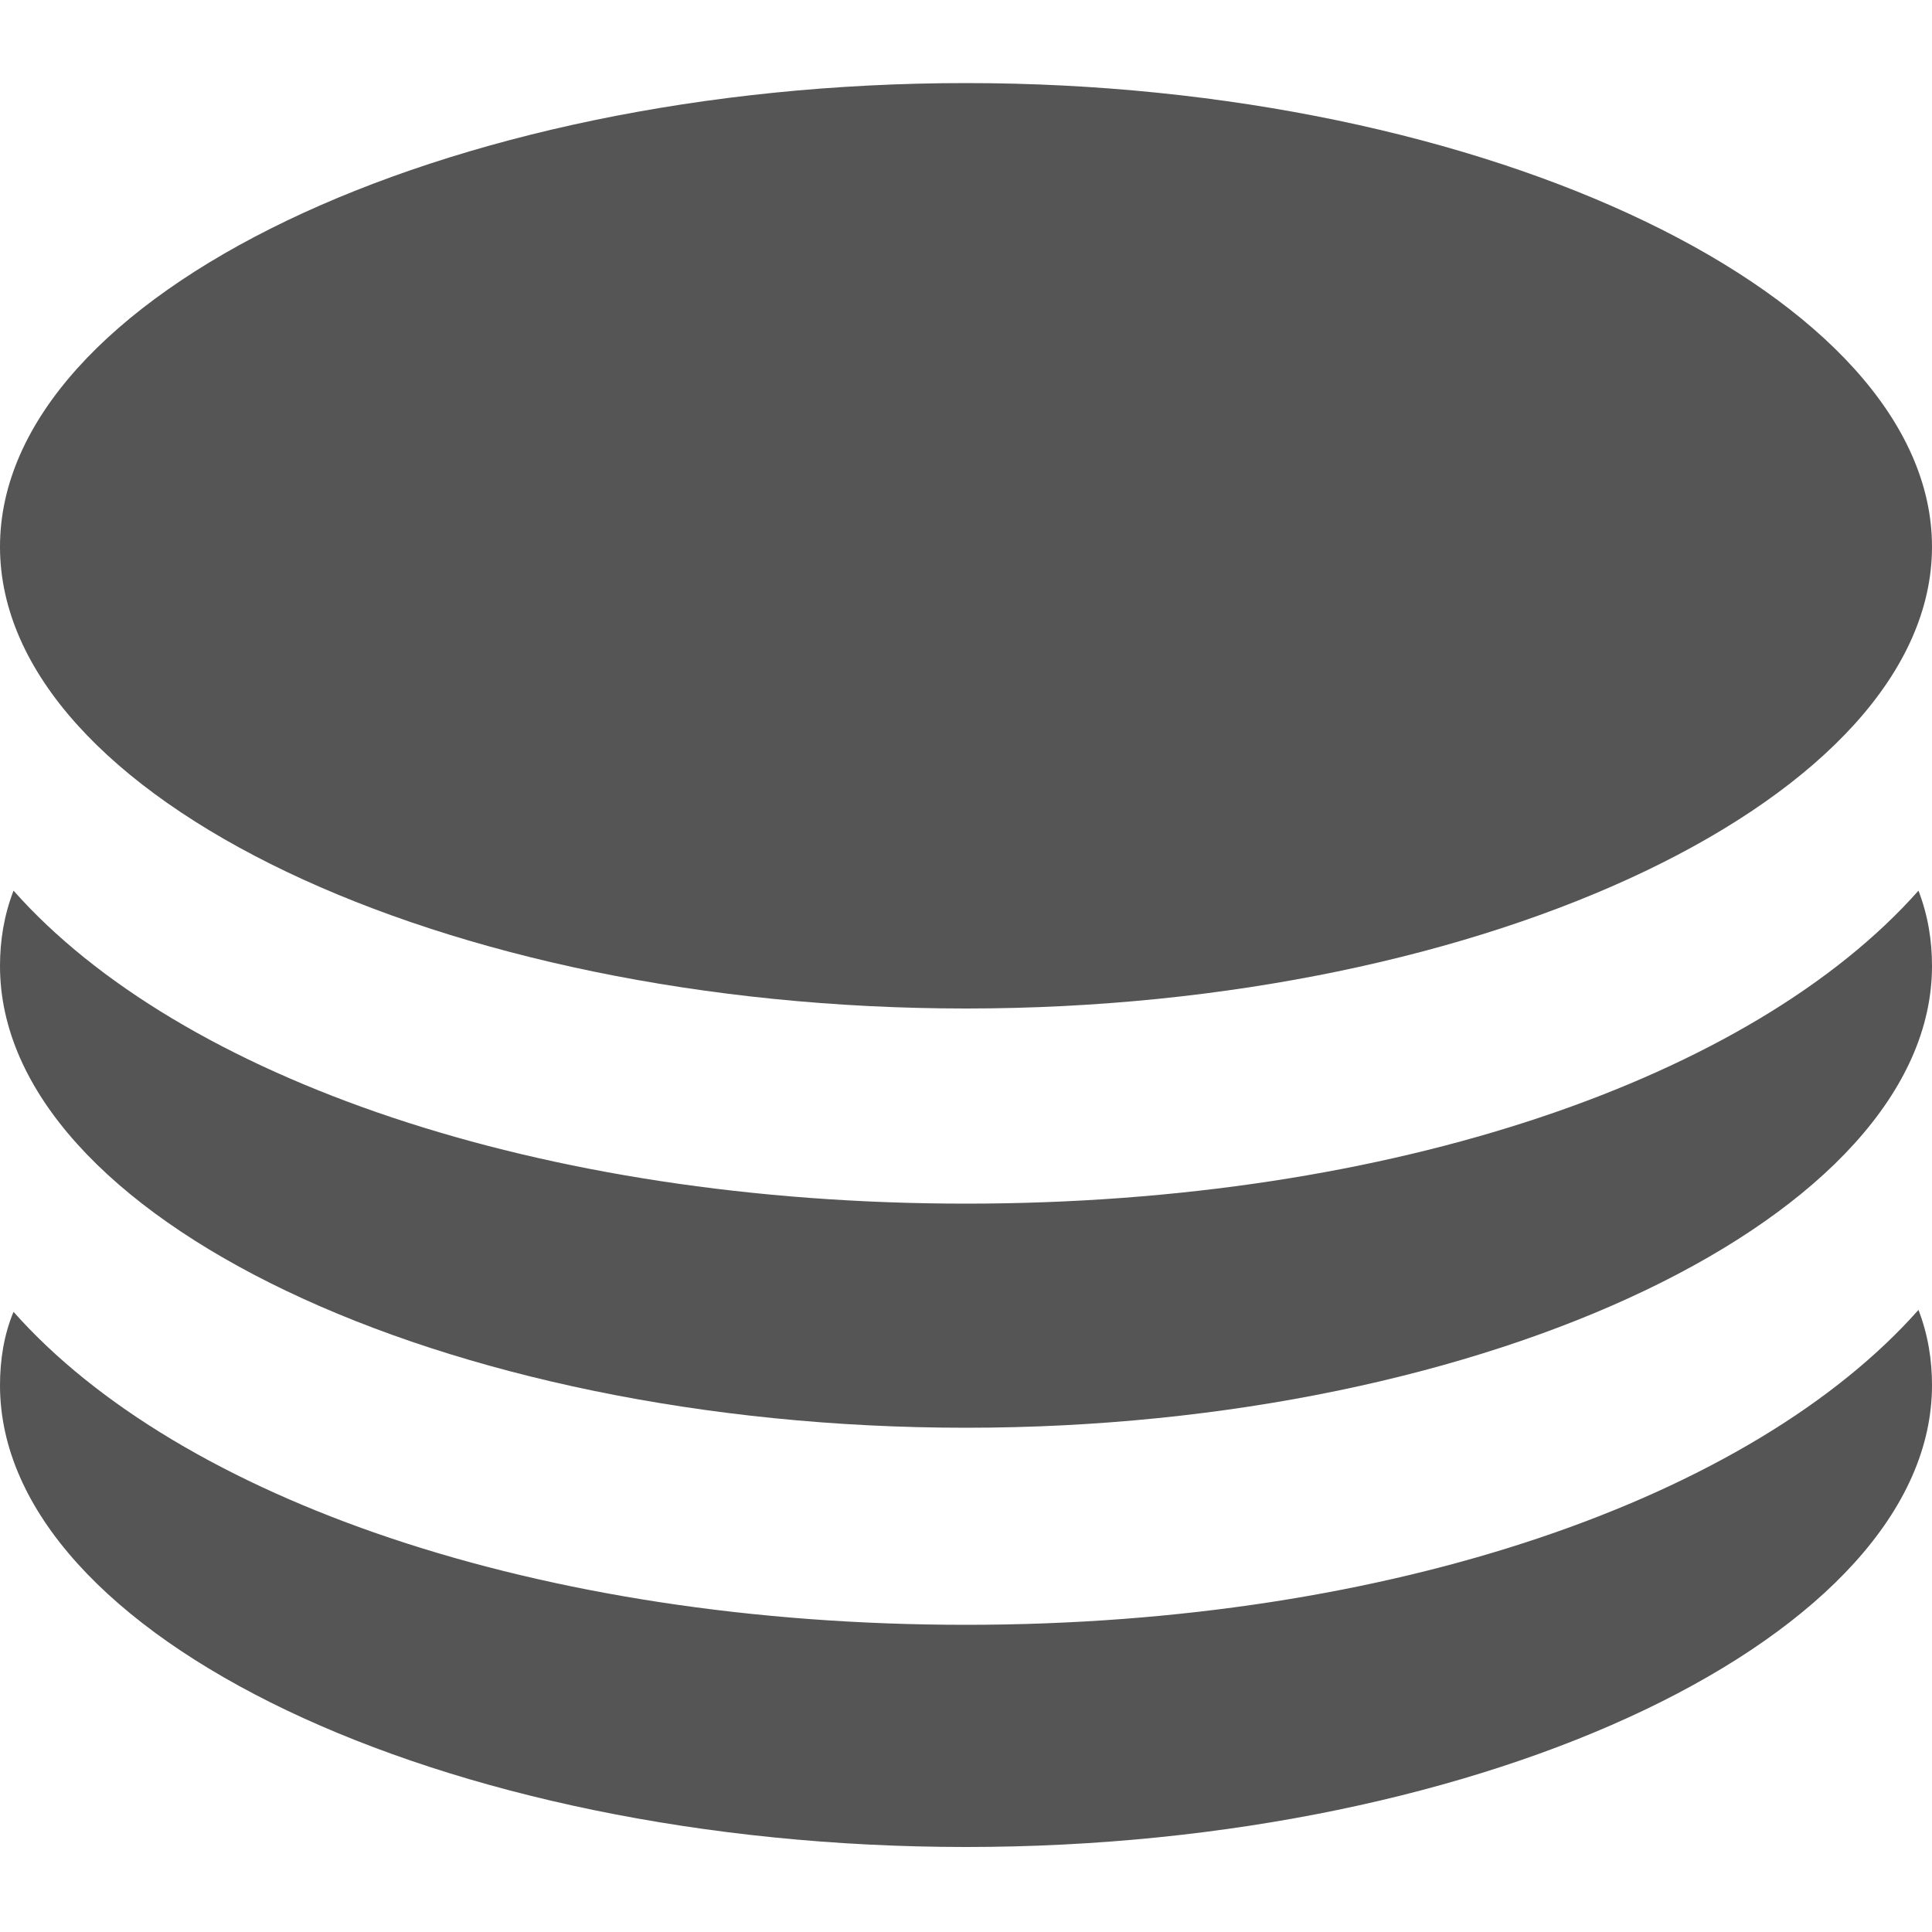 <?xml version="1.0" encoding="utf-8"?>
<!-- Generator: Adobe Illustrator 20.1.0, SVG Export Plug-In . SVG Version: 6.00 Build 0)  -->
<svg version="1.1" id="Layer_1" xmlns="http://www.w3.org/2000/svg" xmlns:xlink="http://www.w3.org/1999/xlink" x="0px" y="0px"
	 width="100px" height="100px" viewBox="0 0 100 100" style="enable-background:new 0 0 100 100;" xml:space="preserve">
<style type="text/css">
	.st0{fill:#555555;}
</style>
<g>
	<path class="st0" d="M50,84.1c-22.1,0-40.7-6.5-49.3-16.2C0.2,69.1,0,70.4,0,71.7c0,13,22.9,23.9,50,23.9s50-11,50-23.9
		c0-1.3-0.2-2.6-0.7-3.9C90.7,77.5,72.1,84.1,50,84.1z"/>
	<path class="st0" d="M50,62.3c-22.1,0-40.7-6.5-49.3-16.2C0.2,47.4,0,48.7,0,50c0,13,22.9,23.9,50,23.9s50-11,50-23.9
		c0-1.3-0.2-2.6-0.7-3.9C90.7,55.8,72.1,62.3,50,62.3z"/>
	<path class="st0" d="M0,28.3c0,13,22.9,23.9,50,23.9s50-11,50-23.9s-22.9-24-50-24S0,15.3,0,28.3z"/>
</g>
</svg>
